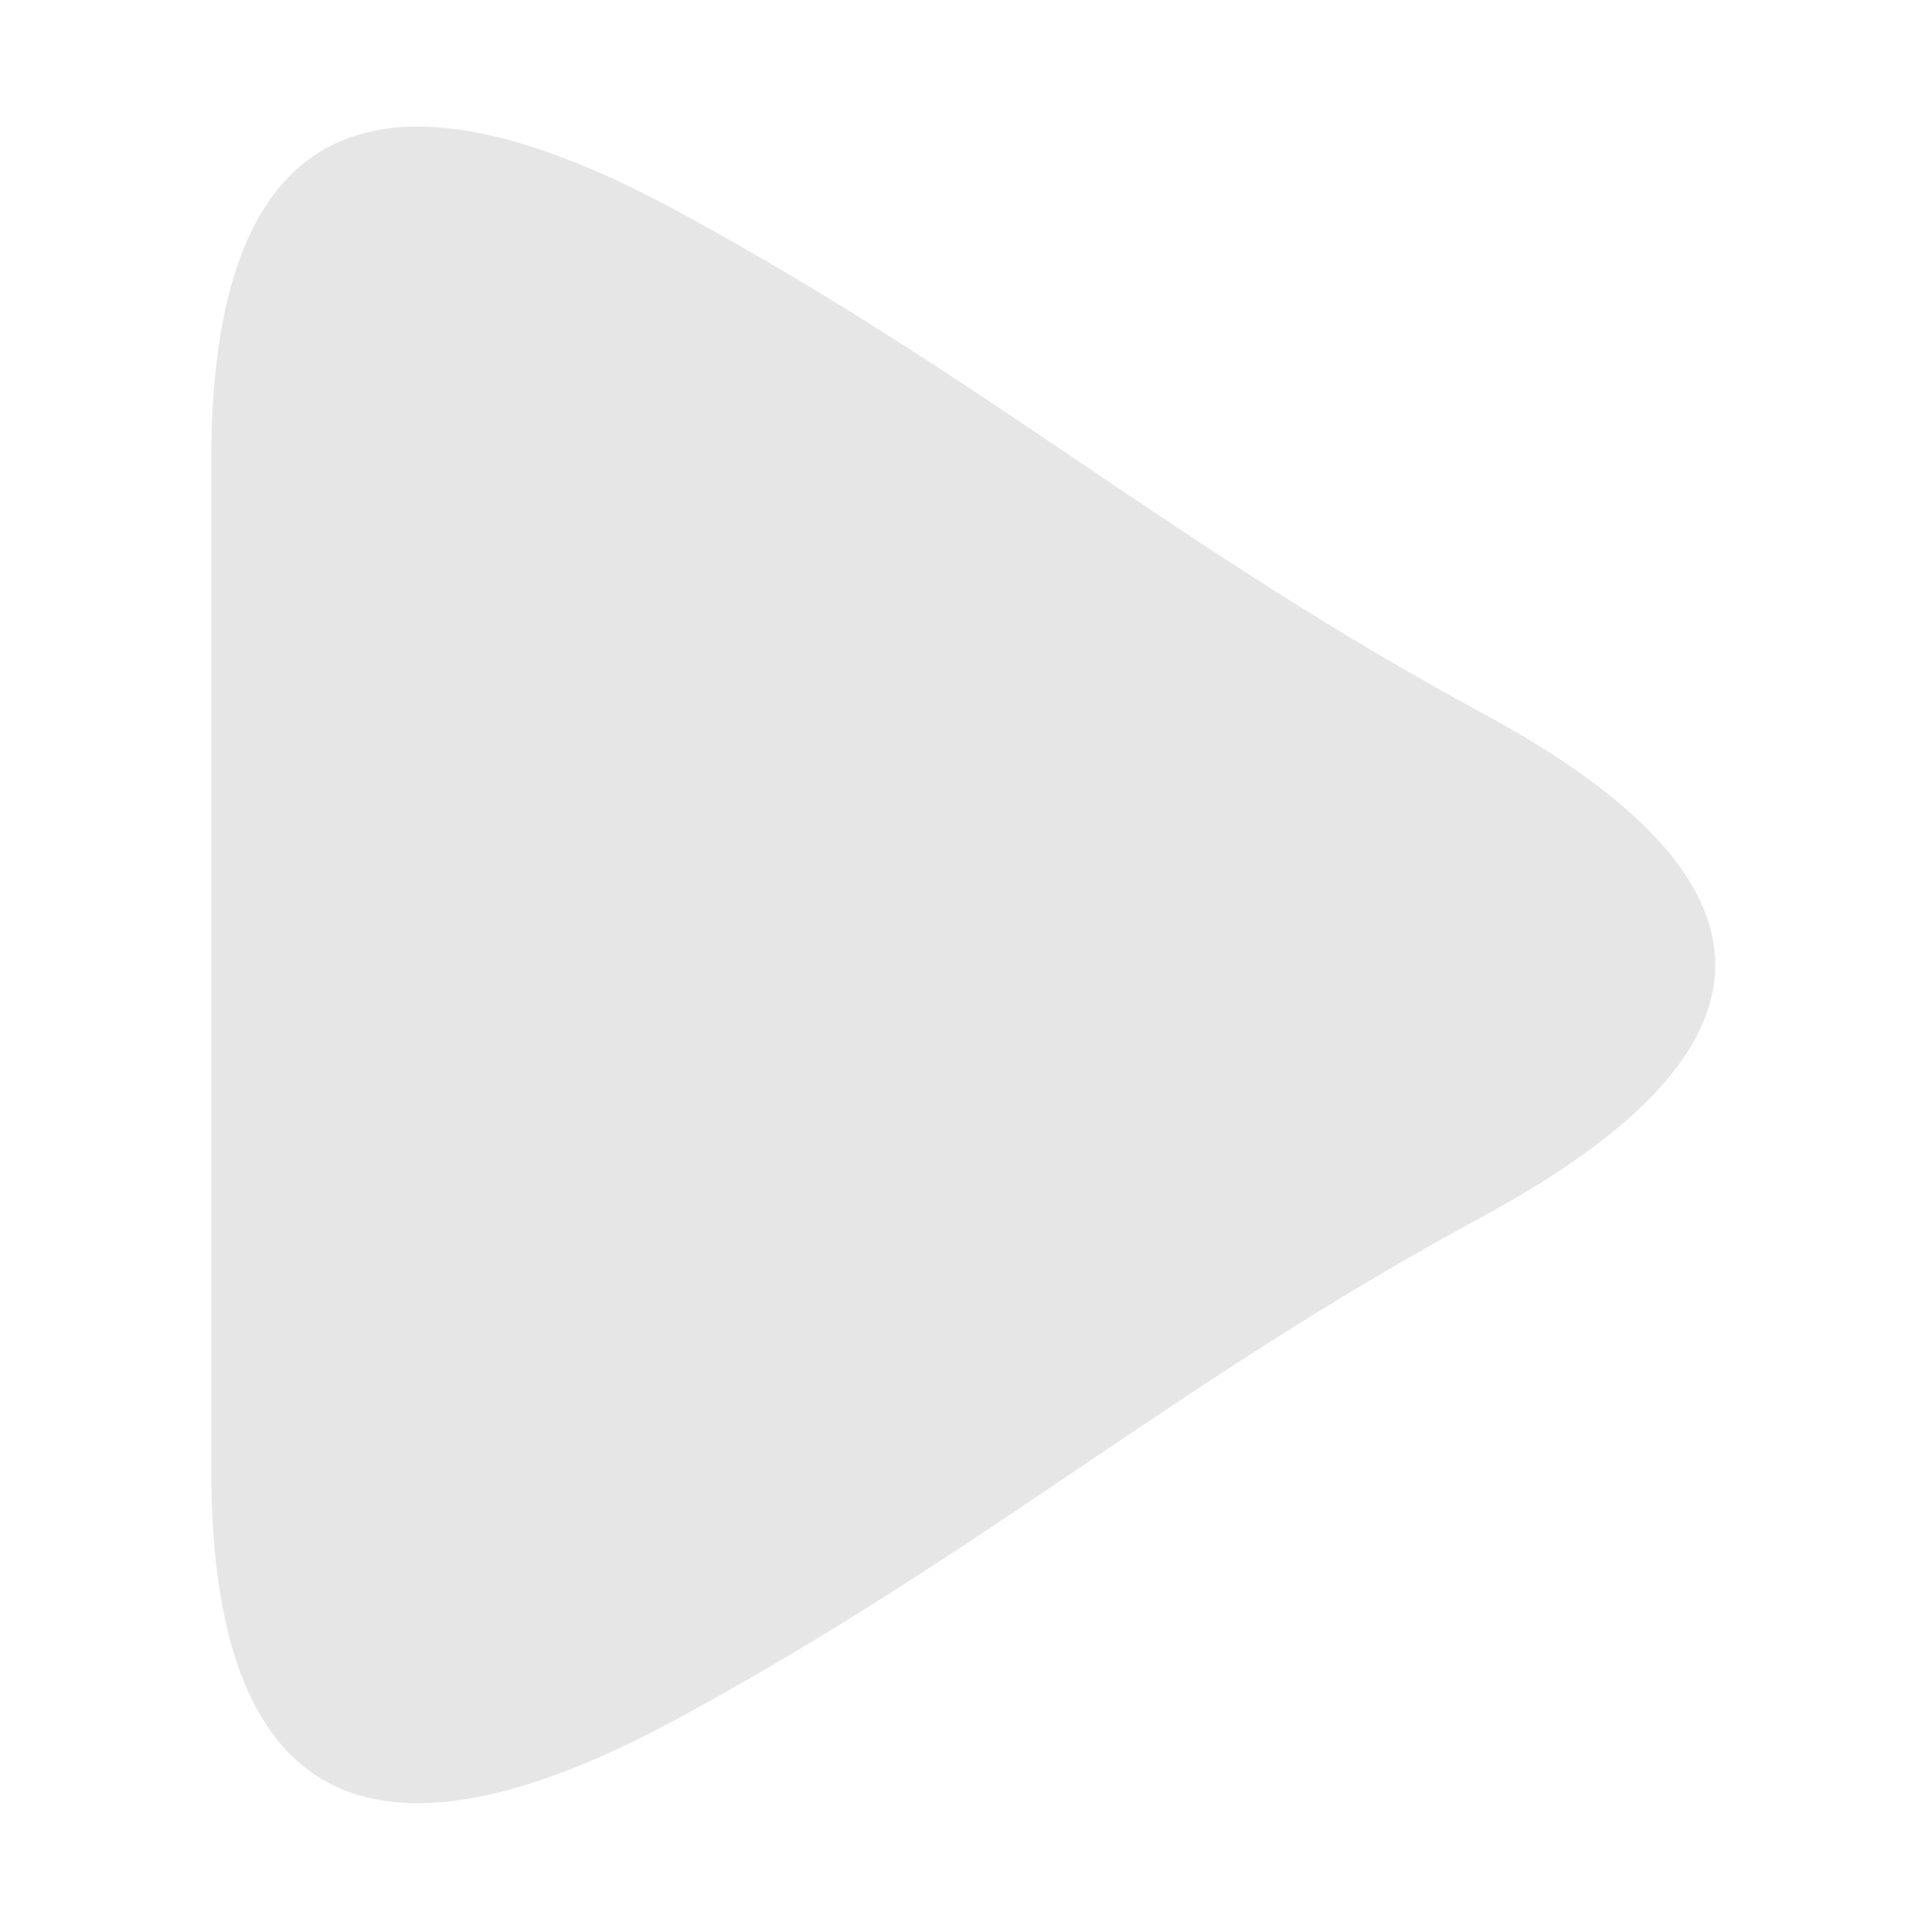<?xml version="1.0" standalone="no"?><!DOCTYPE svg PUBLIC "-//W3C//DTD SVG 1.1//EN" "http://www.w3.org/Graphics/SVG/1.1/DTD/svg11.dtd"><svg t="1582966696653" class="icon" viewBox="0 0 1024 1024" version="1.1" xmlns="http://www.w3.org/2000/svg" p-id="5281" xmlns:xlink="http://www.w3.org/1999/xlink" width="200" height="200"><defs><style type="text/css"></style></defs><path d="M785.916 378.115C621.622 289.254 522.65 200.413 358.355 111.53 194.06 22.643 111.93 67.101 111.93 244.802v533.194c0 177.75 82.151 222.18 246.425 133.341 164.295-88.93 263.266-177.75 427.56-266.611 164.273-88.862 164.273-177.772 0-266.611z m0 0" p-id="5282" fill="#e6e6e6"></path></svg>
